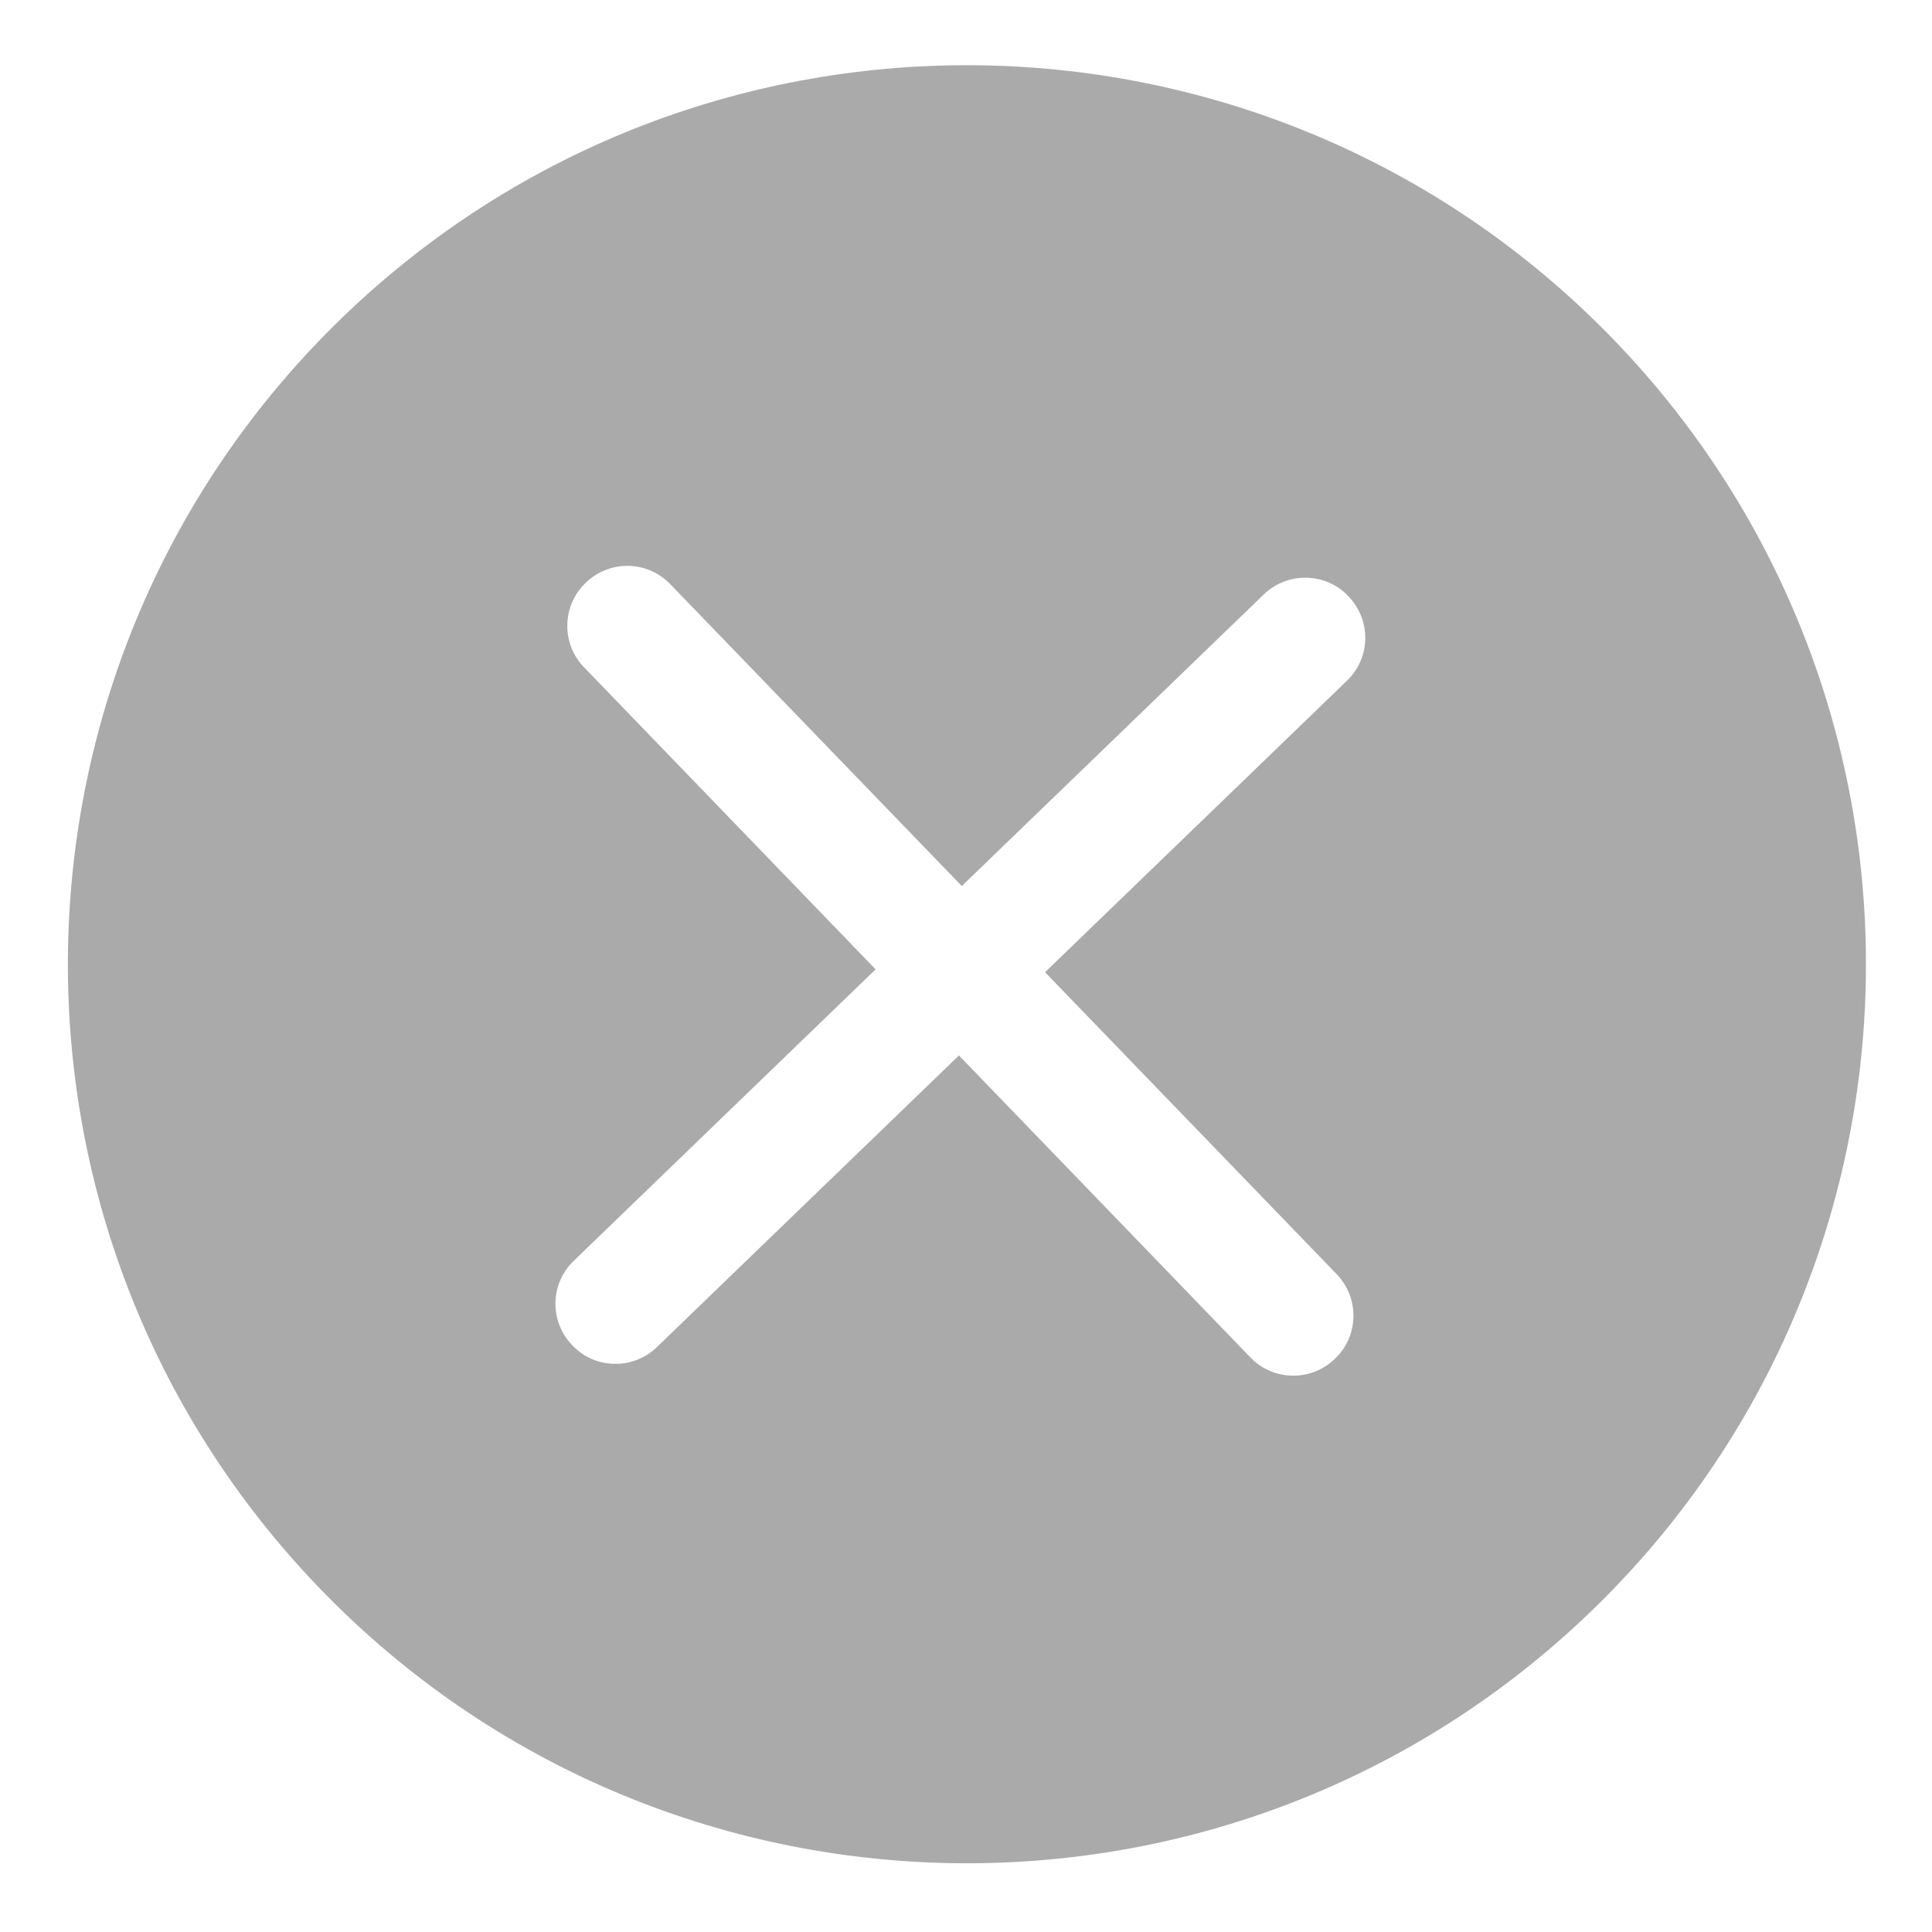 ﻿<?xml version="1.0" encoding="utf-8"?>
<svg version="1.1" xmlns:xlink="http://www.w3.org/1999/xlink" width="23px" height="23px" xmlns="http://www.w3.org/2000/svg">
  <g transform="matrix(1 0 0 1 -875 -246 )">
    <path d="M 15.046 7.076  L 11.45 10.548  L 7.977 6.952  C 7.703 6.67  7.255 6.664  6.973 6.938  C 6.836 7.068  6.757 7.247  6.754 7.437  C 6.749 7.627  6.822 7.809  6.952 7.943  L 10.424 11.54  L 6.828 15.012  C 6.546 15.286  6.54 15.735  6.815 16.017  C 6.944 16.154  7.123 16.233  7.313 16.236  C 7.503 16.241  7.685 16.167  7.819 16.038  L 11.416 12.565  L 14.888 16.162  C 15.162 16.444  15.611 16.449  15.893 16.175  C 16.03 16.046  16.109 15.866  16.112 15.677  C 16.117 15.487  16.043 15.305  15.914 15.17  L 12.441 11.574  L 16.038 8.101  C 16.32 7.827  16.325 7.379  16.051 7.097  C 15.922 6.96  15.742 6.88  15.553 6.878  C 15.363 6.873  15.181 6.946  15.046 7.076  Z M 18.946 19.178  C 14.693 23.283  7.919 23.167  3.811 18.914  C -0.294 14.661  -0.175 7.888  4.075 3.78  C 8.328 -0.326  15.102 -0.207  19.21 4.043  C 23.315 8.296  23.199 15.07  18.946 19.178  Z " fill-rule="nonzero" fill="#aaaaaa" stroke="none" transform="matrix(1 0 0 1 875 246 )" />
  </g>
</svg>